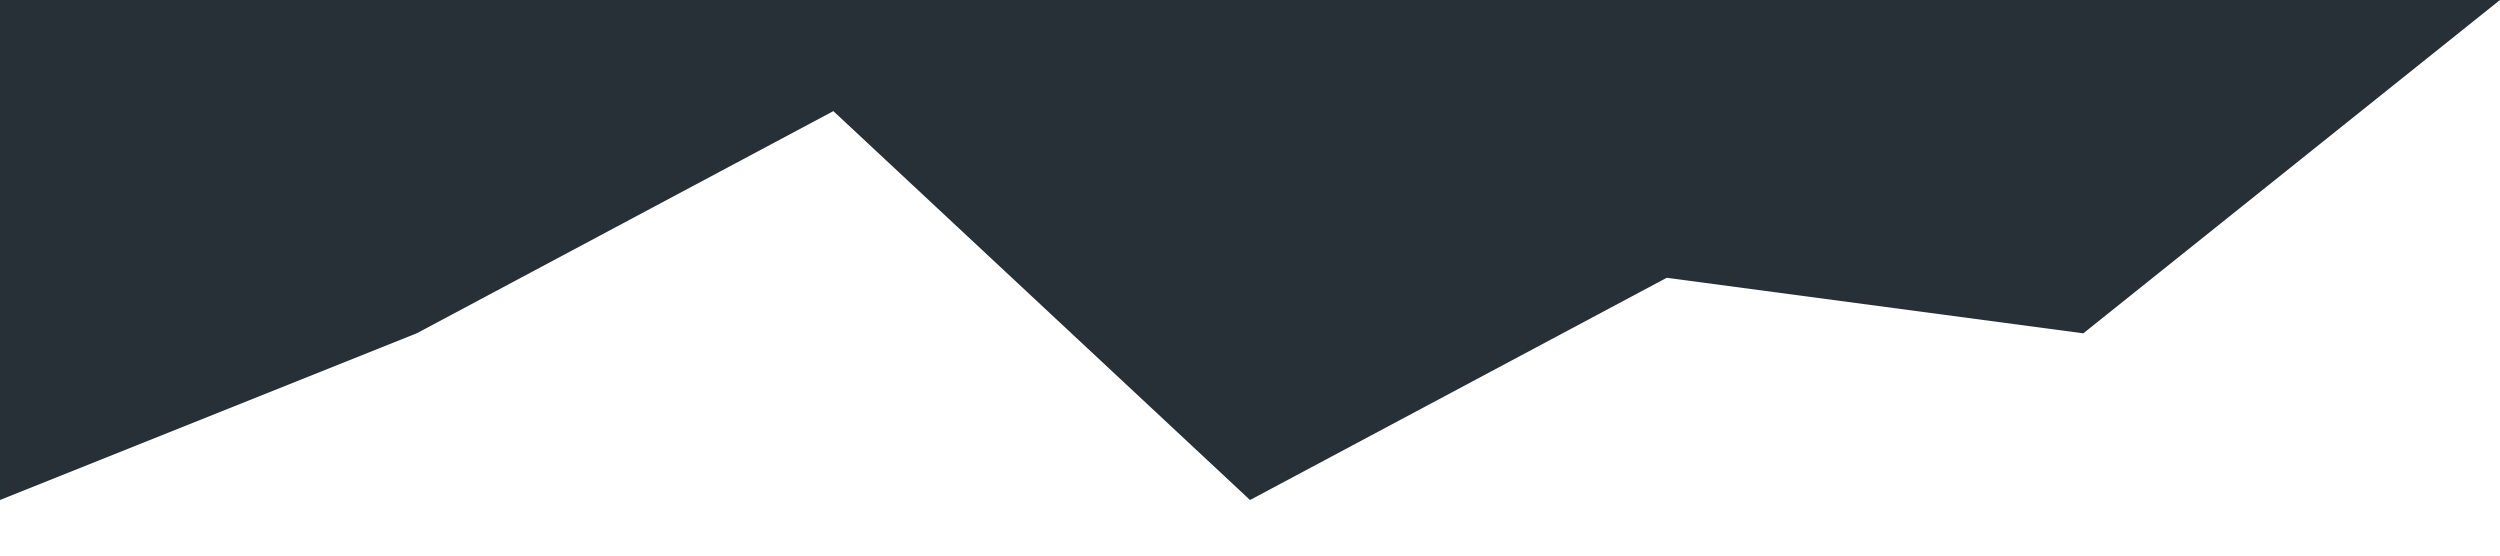 <?xml version="1.0" standalone="no"?><svg xmlns="http://www.w3.org/2000/svg" viewBox="0 0 1440 320"><path fill="#273036" fill-opacity="1" d="M0,288L240,192L480,64L720,288L960,160L1200,192L1440,0L1440,0L1200,0L960,0L720,0L480,0L240,0L0,0Z"></path></svg>
